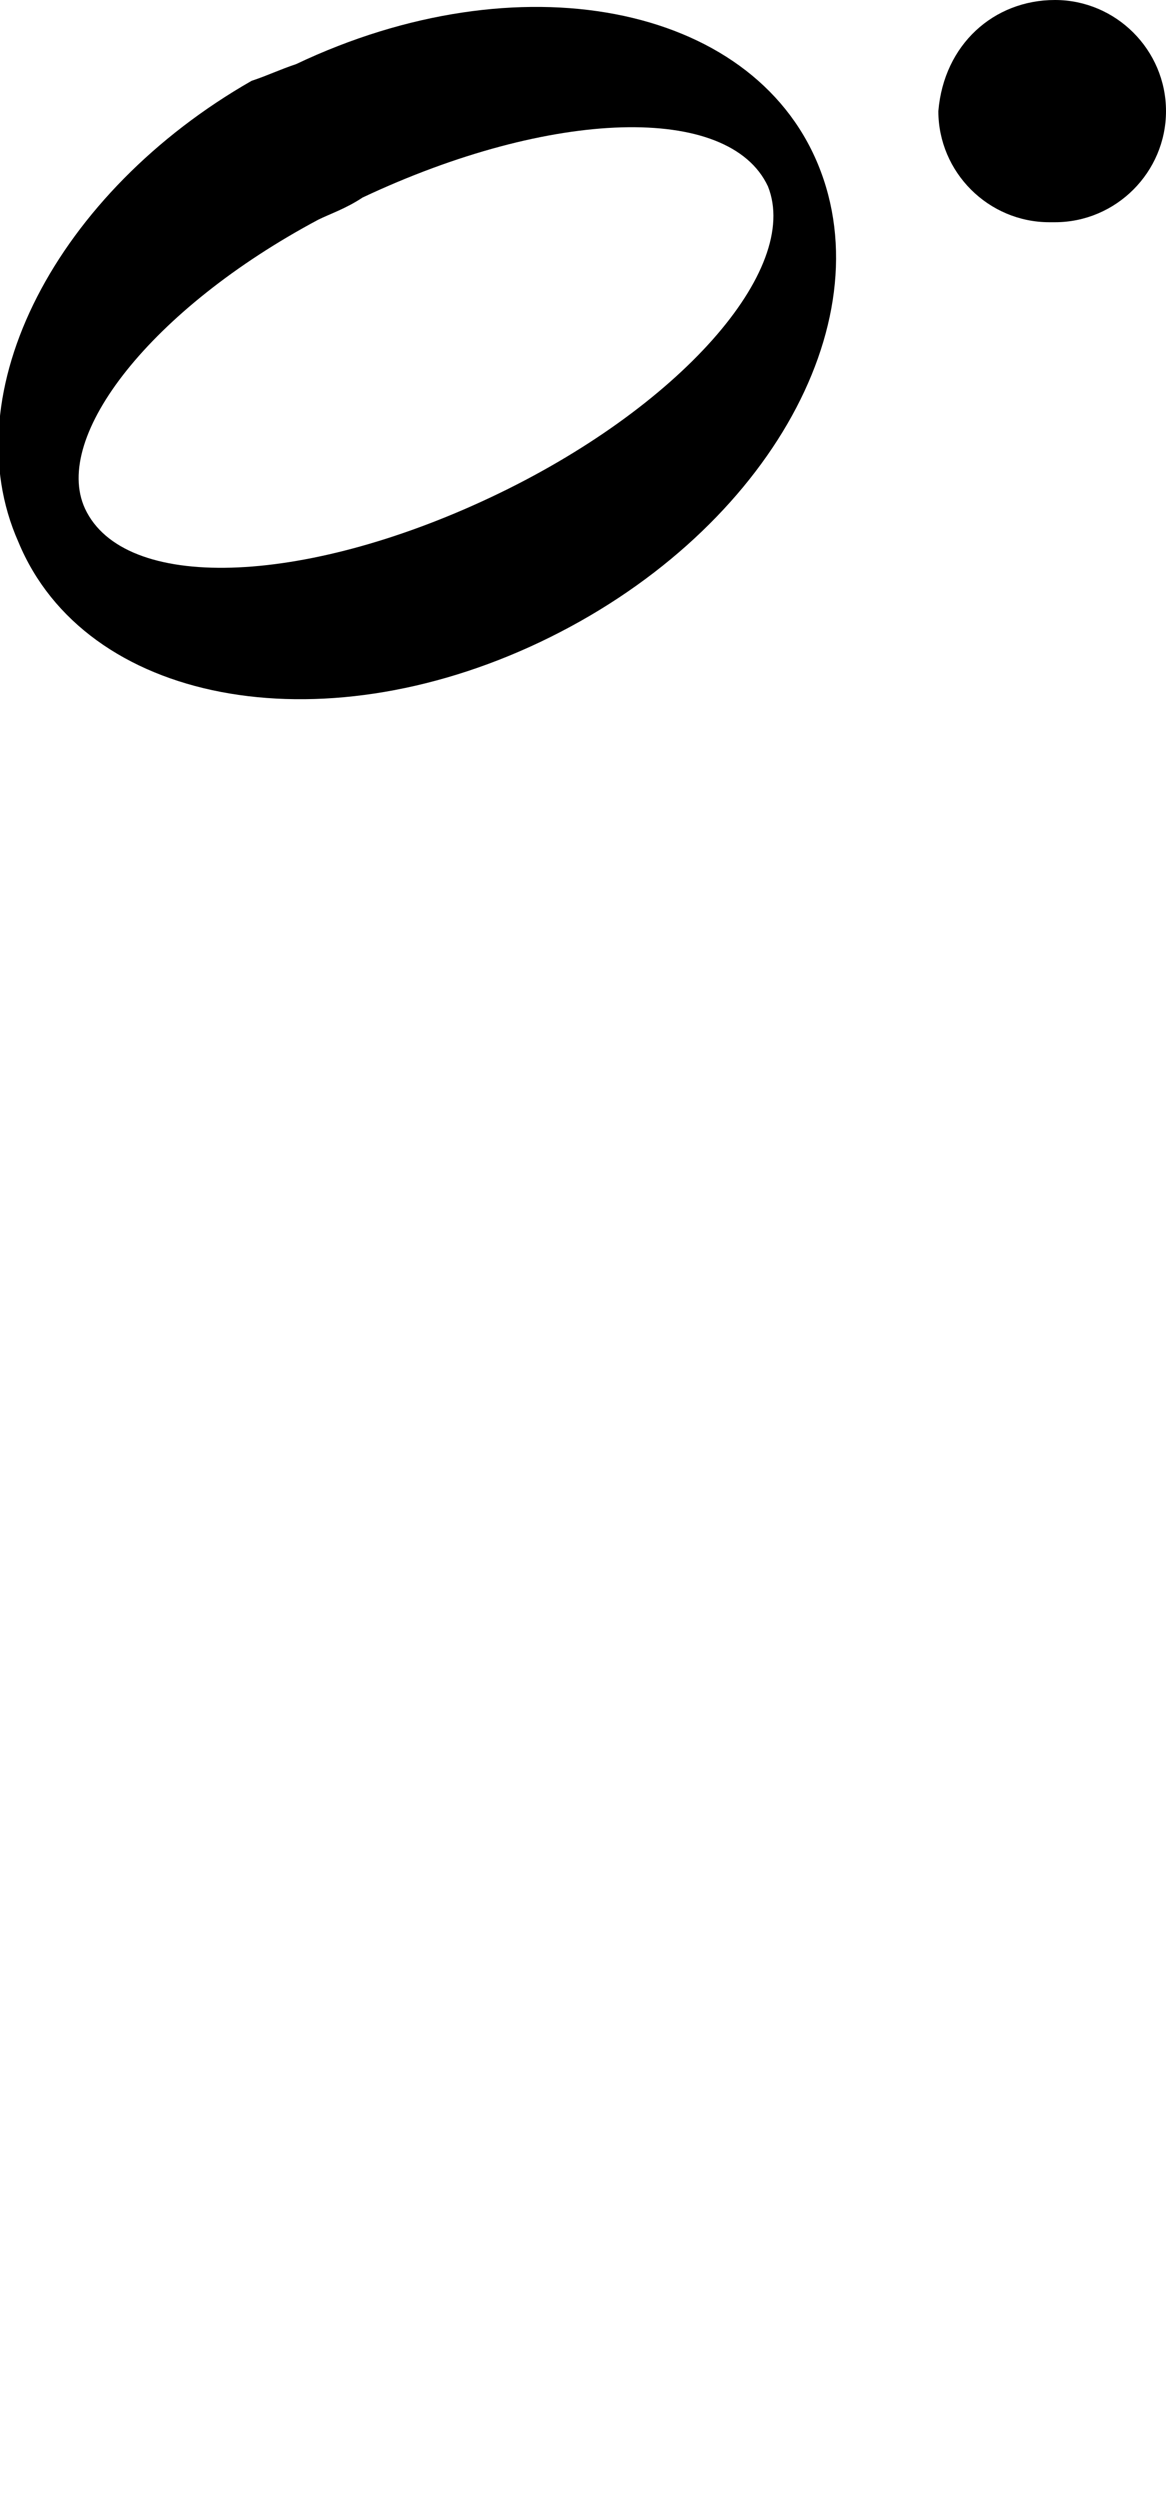 <?xml version="1.0" encoding="utf-8"?>
<!-- Generator: Adobe Illustrator 24.0.1, SVG Export Plug-In . SVG Version: 6.00 Build 0)  -->
<svg version="1.1" id="svg1463" xmlnsSvg="http://www.w3.org/2000/svg"
	 xmlns="http://www.w3.org/2000/svg" xmlnsXlink="http://www.w3.org/1999/xlink" x="0px" y="0px" viewBox="0 0 21 45"
	 style="enable-background:new 0 0 21 45;" xmlSpace="preserve">

<g>
	<g id="g10997" transform="matrix(-1,0,0,-1,247.831,258.855)">
		<path id="path10999" class="st0" d="M243.3,257.4c3.5-2,5.4-5.6,4.2-8.3c-1.2-2.9-5.4-3.7-9.4-1.8c-4,1.9-6.2,5.7-5,8.6
			c1.2,2.9,5.4,3.7,9.4,1.8C242.8,257.6,243,257.5,243.3,257.4z M242.1,254.9c-0.2,0.1-0.5,0.2-0.8,0.4c-3.4,1.6-6.6,1.7-7.3,0.2
			c-0.6-1.5,1.6-4,5-5.6c3.4-1.6,6.6-1.7,7.3-0.2C246.9,251,245.1,253.3,242.1,254.9z"/>
		<path id="path11001" class="st1" d="M247,250.5v-36.6"/>
	</g>
	<path d="M18.9,4c-1.1,0-2-0.9-2-2C17,0.8,17.9,0,19,0c1.1,0,2,0.9,2,2C21,3.1,20.1,4,19,4H18.9z"/>
</g>
</svg>

